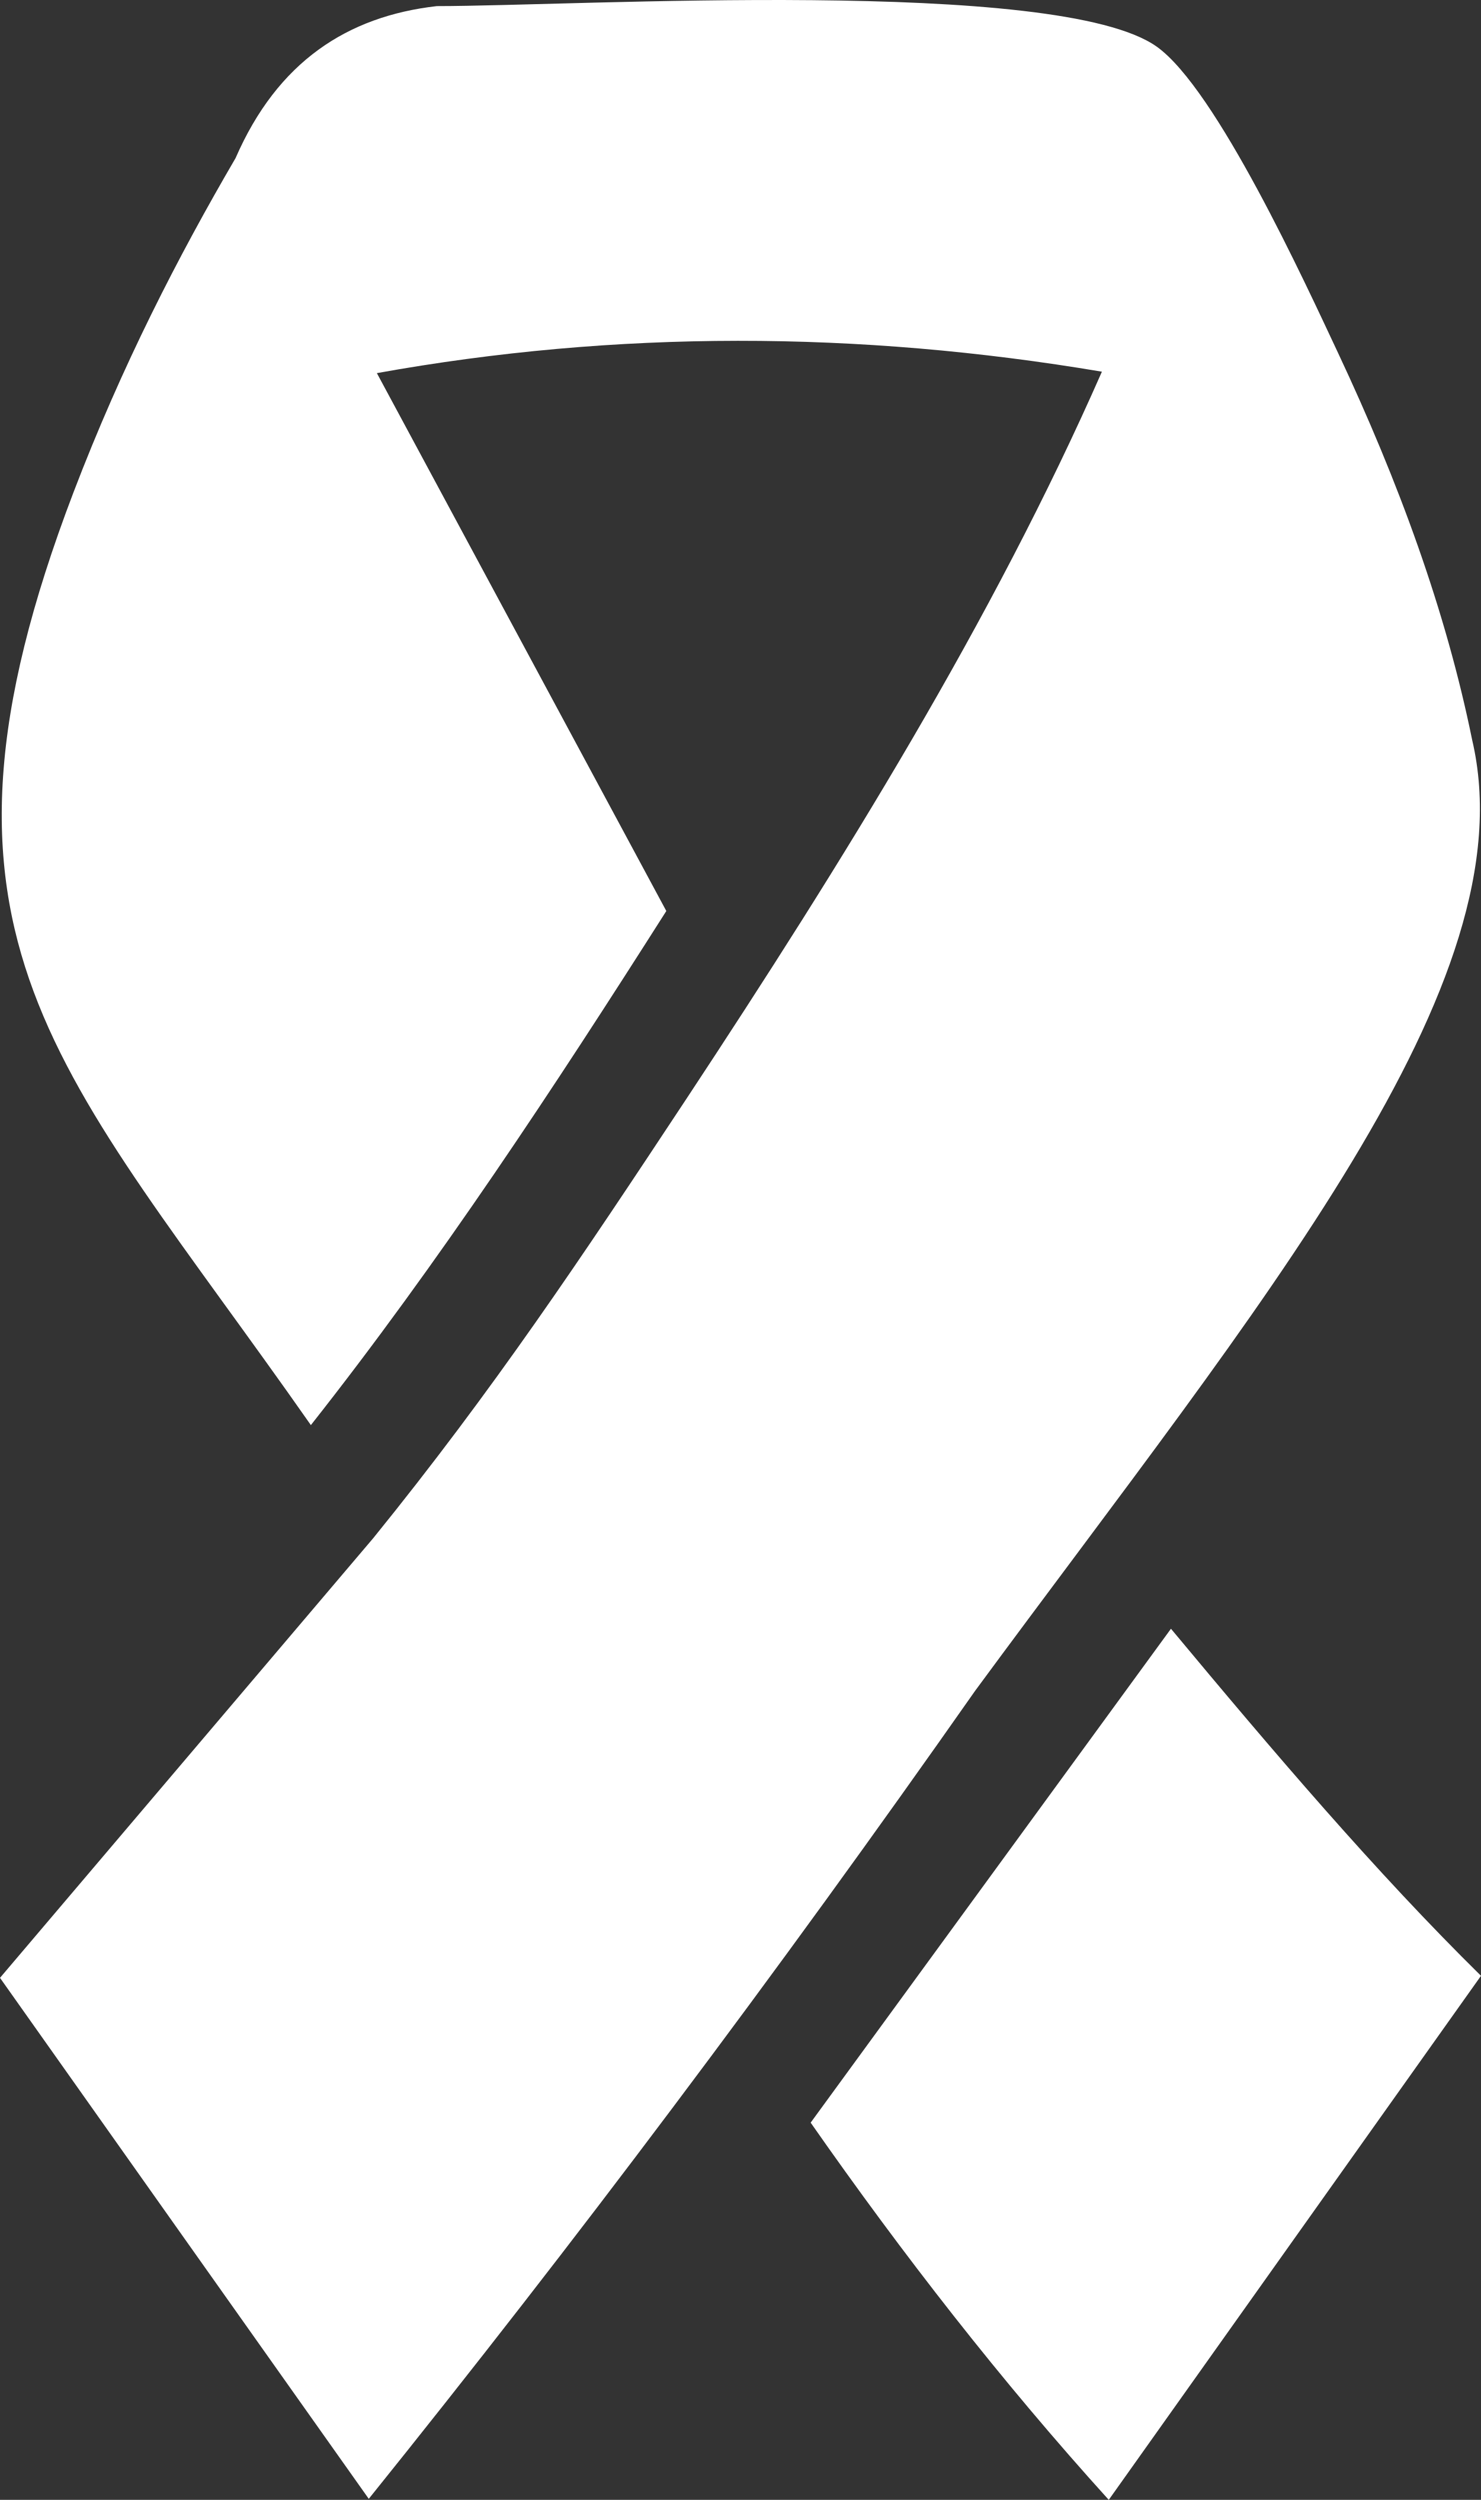 <svg width="32" height="54" viewBox="0 0 32 54" fill="none" xmlns="http://www.w3.org/2000/svg">
<rect x="0" y="0" width="32" height="54" fill="#333333" stroke="none"/>
<g clip-path="url(#clip0_1_577)">
<path fill-rule="evenodd" clip-rule="evenodd" d="M14.397 19.679L8.143 8.06C13.316 7.128 18.541 7.141 23.809 8.029C21.45 13.395 18.222 18.598 14.838 23.726C12.561 27.171 10.664 30.019 8.064 33.227L0 42.724C2.656 46.477 5.312 50.23 7.968 53.978C10.206 51.196 12.391 48.384 14.532 45.532C16.761 42.565 18.937 39.564 21.07 36.523C27.233 28.151 33.047 21.256 31.808 15.979C31.241 13.192 30.221 10.411 28.912 7.625C28.201 6.113 26.282 1.92 24.991 1.006C22.867 -0.501 12.478 0.132 9.438 0.132C7.506 0.352 5.997 1.332 5.09 3.415C3.86 5.52 2.634 7.897 1.588 10.635C-2.102 20.307 1.269 23.001 6.717 30.784C9.477 27.286 11.963 23.506 14.397 19.679ZM17.516 45.852L25.301 35.183C27.508 37.833 29.723 40.438 32 42.68L23.957 54C21.628 51.429 19.504 48.696 17.516 45.852Z" fill="white"/>
</g>
<defs>
<clipPath id="clip0_1_577">
<rect width="32" height="54" fill="white"/>
</clipPath>
</defs>
</svg>
